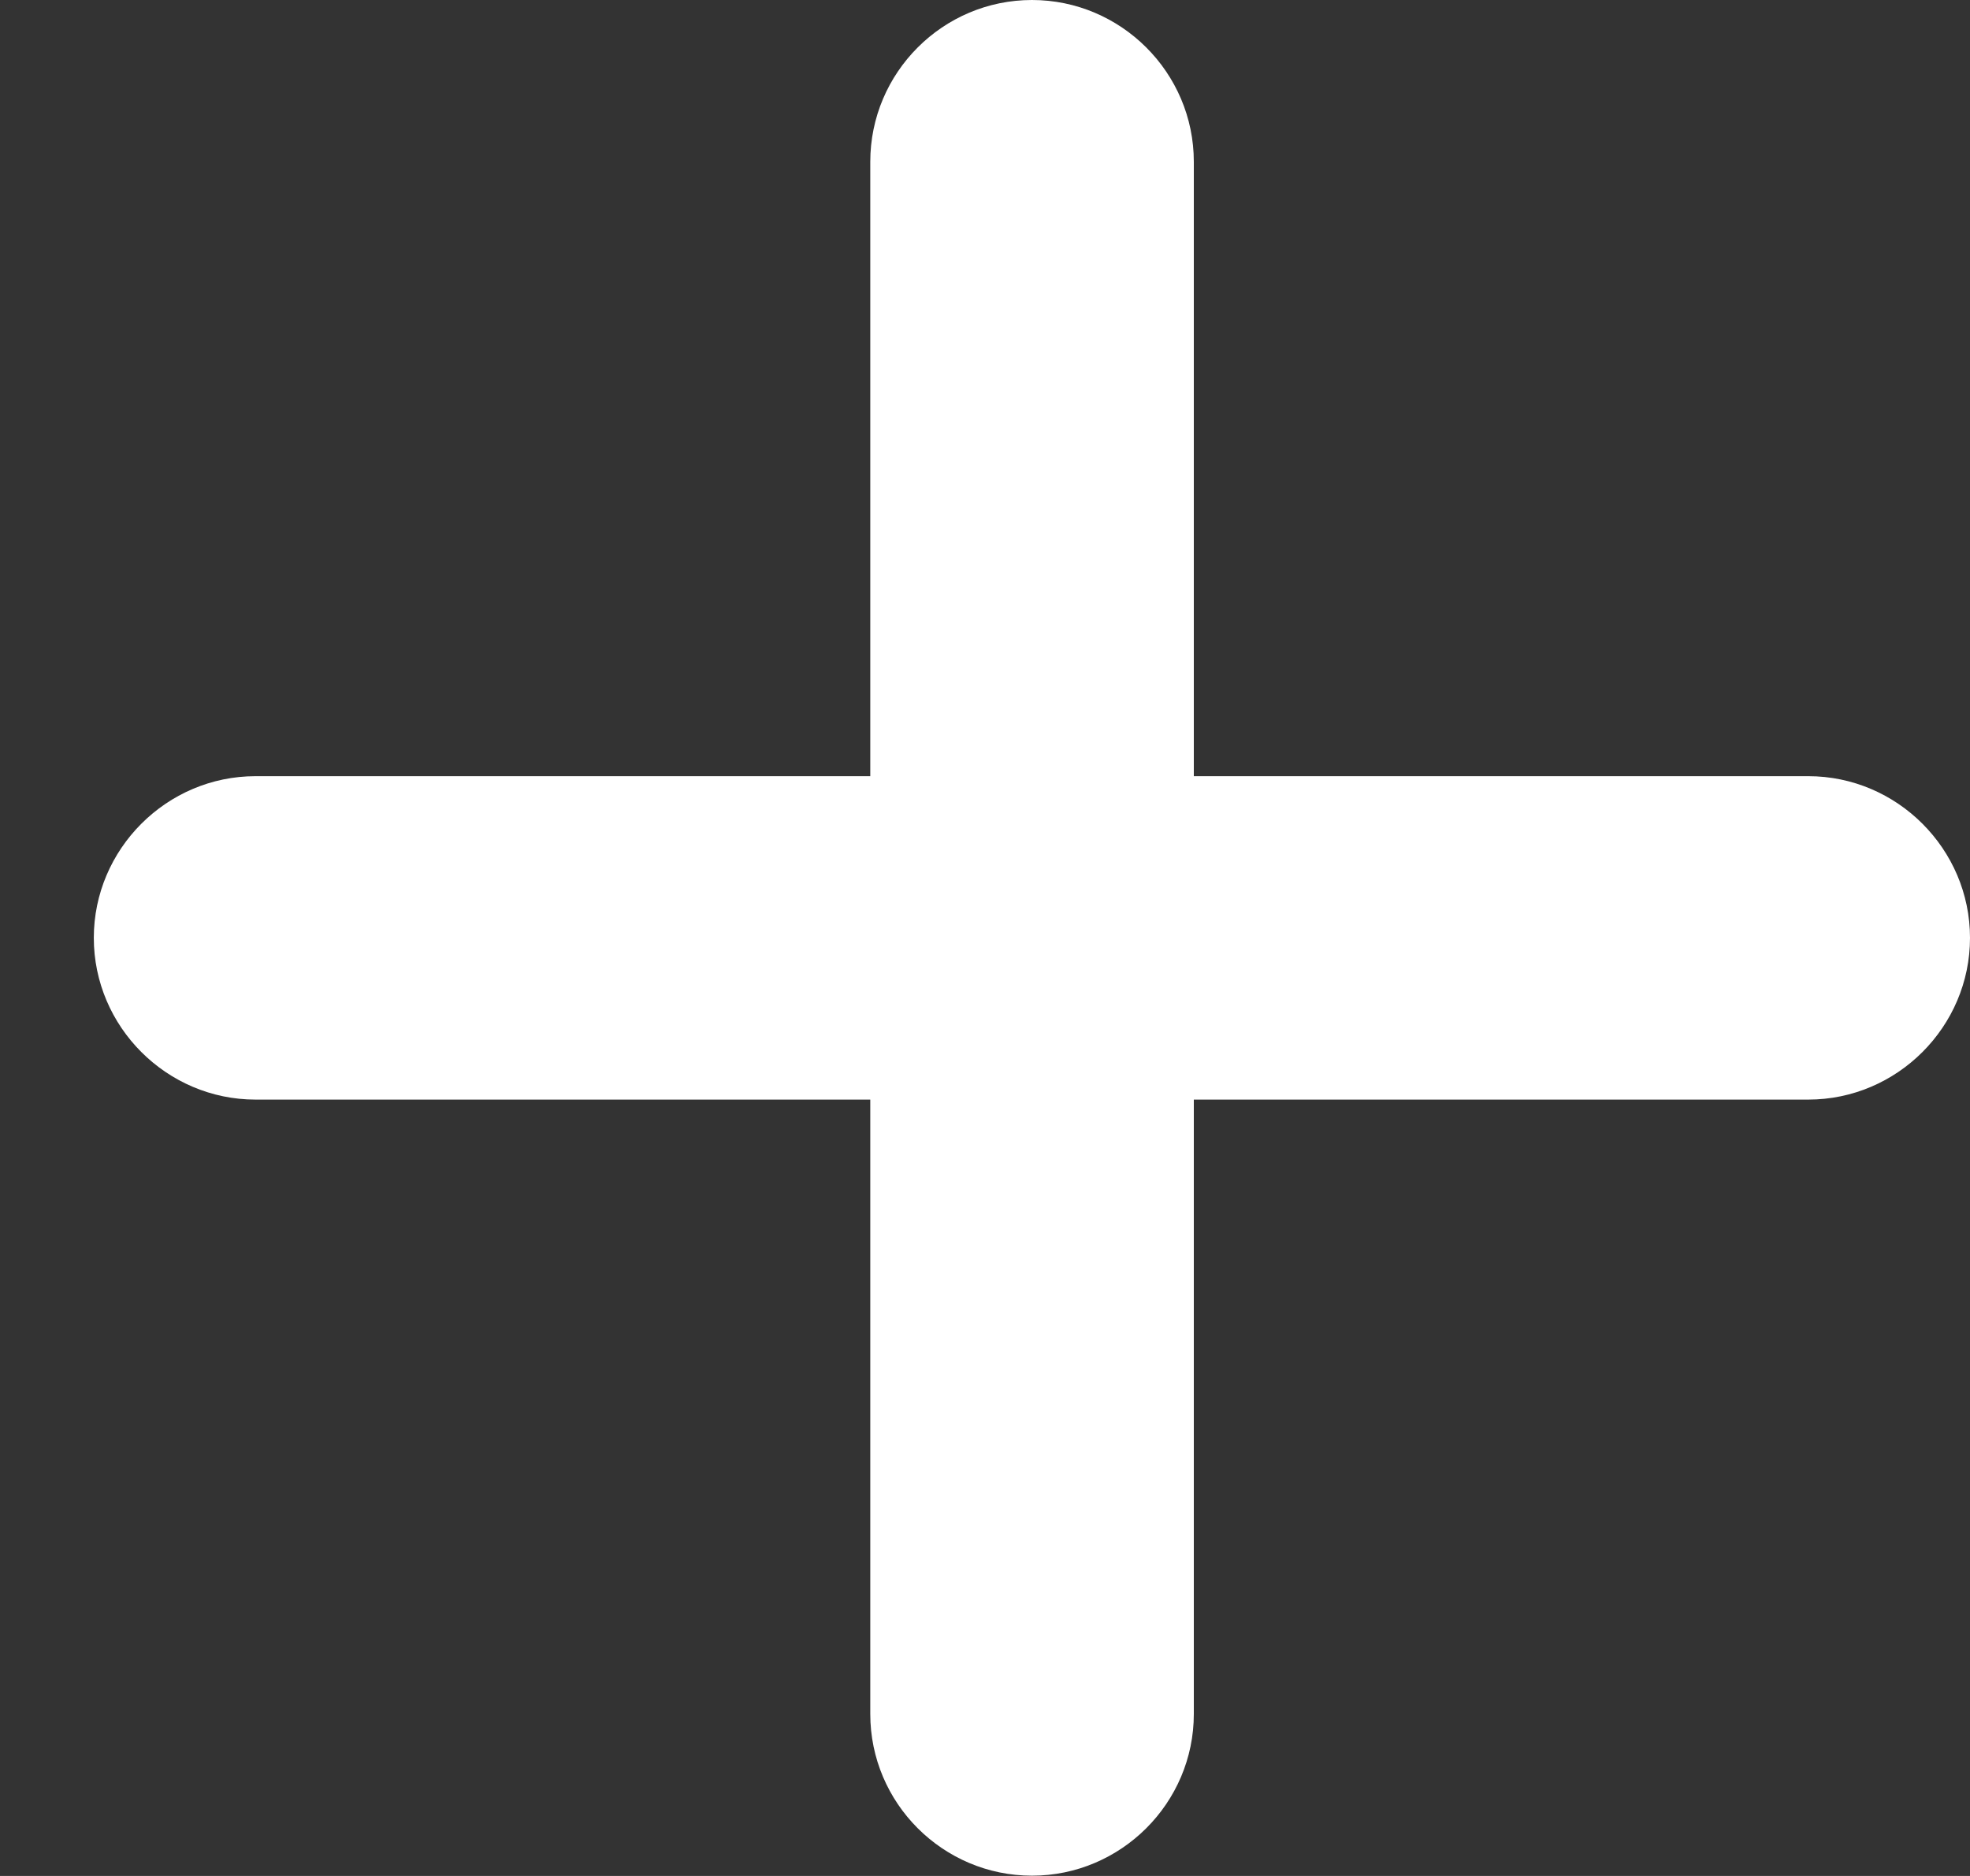 <?xml version="1.0" encoding="UTF-8" standalone="no"?>

<svg width="21px" height="20px" viewBox="-1 0 21 20" version="1.1" xmlns="http://www.w3.org/2000/svg" xmlns:xlink="http://www.w3.org/1999/xlink">
  <rect x="-1" y="0" width="21" height="20" fill="#333333" stroke="none"/>
  <!-- Generator: Sketch 39.1 (31720) - http://www.bohemiancoding.com/sketch -->
  <desc>Created with Sketch.</desc>
  <defs></defs>
  <path d="M11.726,8.275 L11.726,1.725 C11.726,0.774 10.949,0 10.001,0 C9.051,0 8.277,0.774 8.277,1.725 L8.277,8.275 L1.724,8.275 C0.777,8.275 -0,9.052 -0,9.999 C-0,10.946 0.777,11.723 1.724,11.723 L8.277,11.723 L8.277,18.273 C8.277,19.223 9.051,19.997 10.001,19.997 C10.949,19.997 11.726,19.223 11.726,18.273 L11.726,11.723 L18.276,11.723 C19.223,11.723 20,10.946 20,9.999 C20,9.052 19.223,8.275 18.276,8.275 L11.726,8.275 Z" id="Fill-1" stroke="none" fill="#FFFFFF" fill-rule="evenodd"></path>
</svg>
